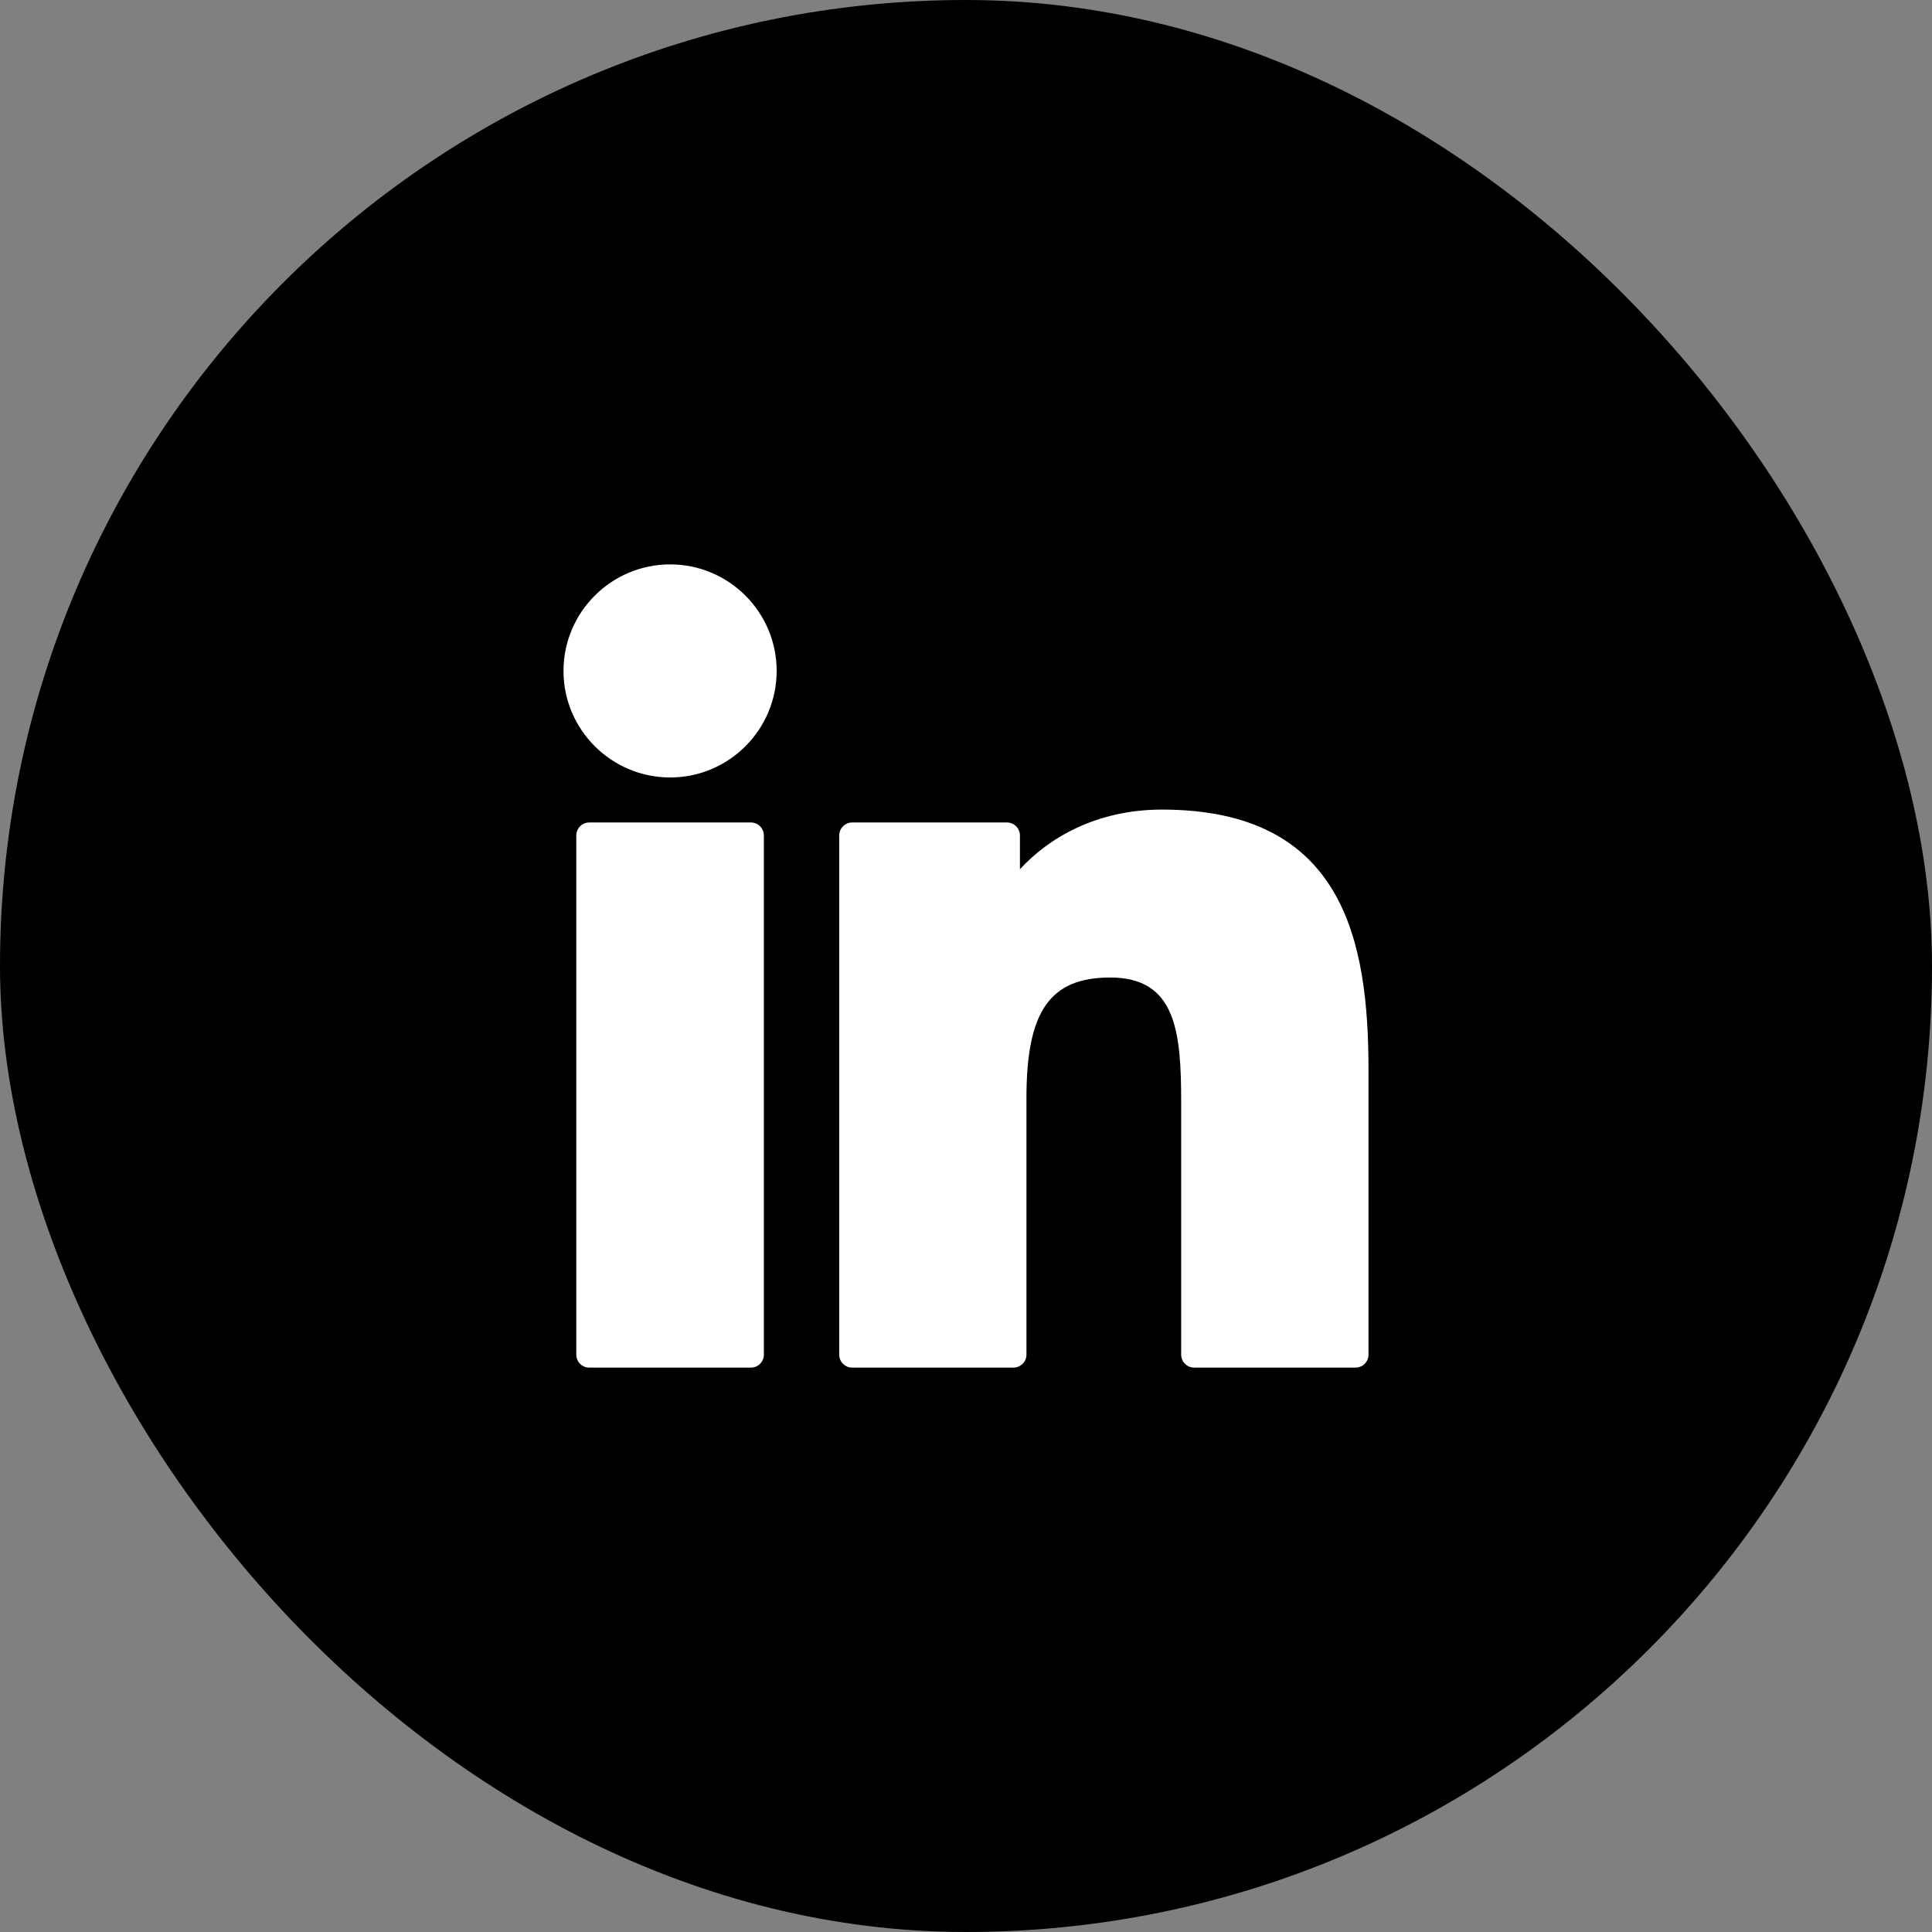 <svg width="24" height="24" viewBox="0 0 24 24" fill="none" xmlns="http://www.w3.org/2000/svg">
<rect x="0" y="0" width="24" height="24" fill="#808080" stroke="none"/>
<rect width="24" height="24" rx="12" fill="black"/>
<path fill-rule="evenodd" clip-rule="evenodd" d="M17.354 17.959V17.946C17.351 17.95 17.348 17.955 17.345 17.959H17.354Z" fill="black"/>
<g clip-path="url(#clip0_1486_2236)">
<path d="M9.328 10.217H7.32C7.231 10.217 7.159 10.29 7.159 10.379V16.828C7.159 16.917 7.231 16.989 7.32 16.989H9.328C9.417 16.989 9.489 16.917 9.489 16.828V10.379C9.489 10.29 9.417 10.217 9.328 10.217Z" fill="white"/>
<path d="M8.325 7.011C7.594 7.011 7 7.605 7 8.334C7 9.064 7.594 9.658 8.325 9.658C9.055 9.658 9.648 9.064 9.648 8.334C9.648 7.605 9.055 7.011 8.325 7.011Z" fill="white"/>
<path d="M14.434 10.057C13.627 10.057 13.031 10.404 12.67 10.798V10.379C12.67 10.29 12.598 10.217 12.509 10.217H10.586C10.497 10.217 10.425 10.29 10.425 10.379V16.828C10.425 16.917 10.497 16.989 10.586 16.989H12.589C12.678 16.989 12.751 16.917 12.751 16.828V13.637C12.751 12.562 13.043 12.143 13.792 12.143C14.608 12.143 14.673 12.815 14.673 13.692V16.828C14.673 16.917 14.745 16.989 14.835 16.989H16.838C16.928 16.989 17 16.917 17 16.828V13.29C17 11.692 16.695 10.057 14.434 10.057Z" fill="white"/>
</g>
<defs>
<clipPath id="clip0_1486_2236">
<rect width="10" height="10" fill="white" transform="translate(7 7)"/>
</clipPath>
</defs>
</svg>
